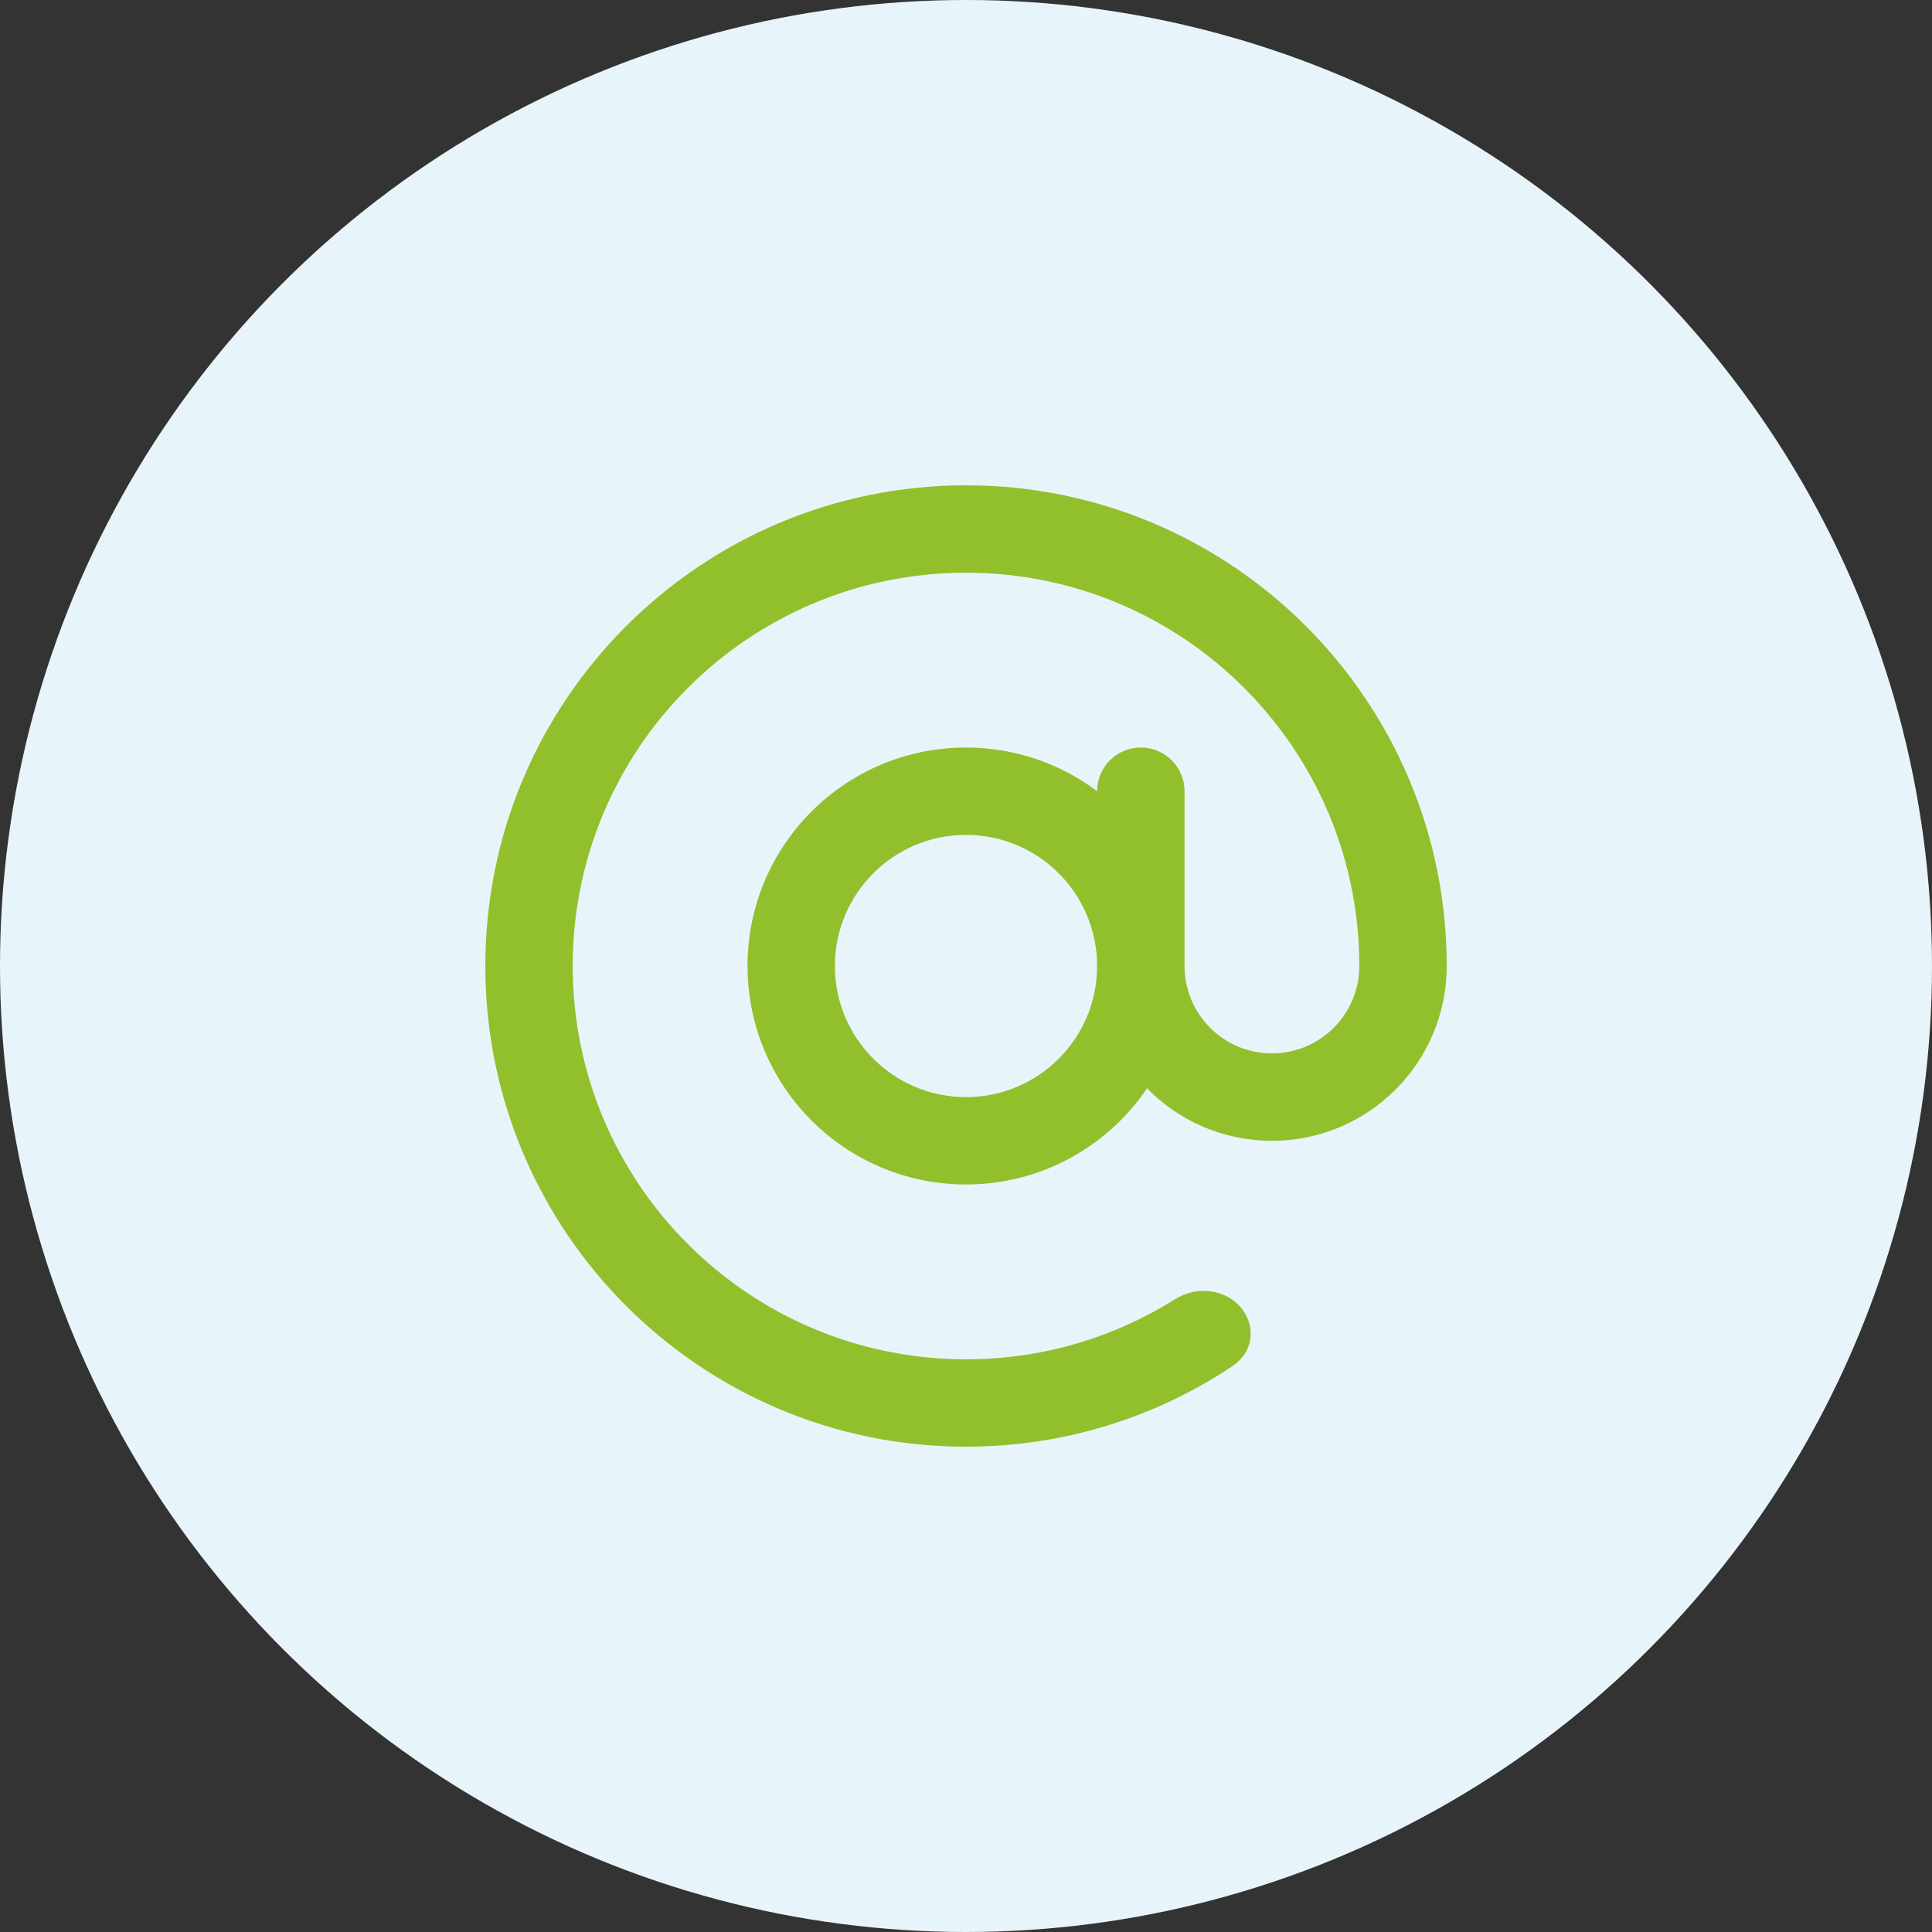 <svg width="35" height="35" viewBox="0 0 35 35" fill="none" xmlns="http://www.w3.org/2000/svg">
<rect x="0" y="0" width="35" height="35" fill="#333333" stroke="none"/>
<circle cx="17.5" cy="17.5" r="17.5" fill="#E7F5FB"/>
<path fill-rule="evenodd" clip-rule="evenodd" d="M17.5 15.125C16.189 15.125 15.125 16.188 15.125 17.5C15.125 18.812 16.189 19.875 17.5 19.875C18.812 19.875 19.875 18.812 19.875 17.5C19.875 16.188 18.812 15.125 17.5 15.125ZM19.875 14.333C19.214 13.836 18.391 13.542 17.5 13.542C15.314 13.542 13.542 15.314 13.542 17.5C13.542 19.686 15.314 21.458 17.5 21.458C18.865 21.458 20.069 20.767 20.78 19.716C21.355 20.303 22.156 20.667 23.042 20.667C24.791 20.667 26.209 19.249 26.209 17.5C26.209 17.063 25.854 16.708 25.417 16.708C24.98 16.708 24.625 17.063 24.625 17.5C24.625 18.374 23.916 19.083 23.042 19.083C22.168 19.083 21.459 18.374 21.459 17.5V14.333C21.459 13.896 21.104 13.542 20.667 13.542C20.23 13.542 19.875 13.896 19.875 14.333Z" fill="#92C02C"/>
<path d="M10.375 17.5C10.375 13.565 13.565 10.375 17.5 10.375C21.435 10.375 24.625 13.565 24.625 17.5C24.625 17.765 24.826 17.992 25.09 18.006L25.627 18.035C25.939 18.051 26.209 17.813 26.209 17.5C26.209 12.691 22.31 8.792 17.5 8.792C12.691 8.792 8.792 12.691 8.792 17.5C8.792 22.309 12.691 26.208 17.5 26.208C19.28 26.208 20.935 25.674 22.314 24.758C22.962 24.328 22.627 23.427 21.85 23.386C21.649 23.375 21.452 23.433 21.282 23.54C20.186 24.227 18.889 24.625 17.5 24.625C13.565 24.625 10.375 21.435 10.375 17.5Z" fill="#92C02C"/>
</svg>
